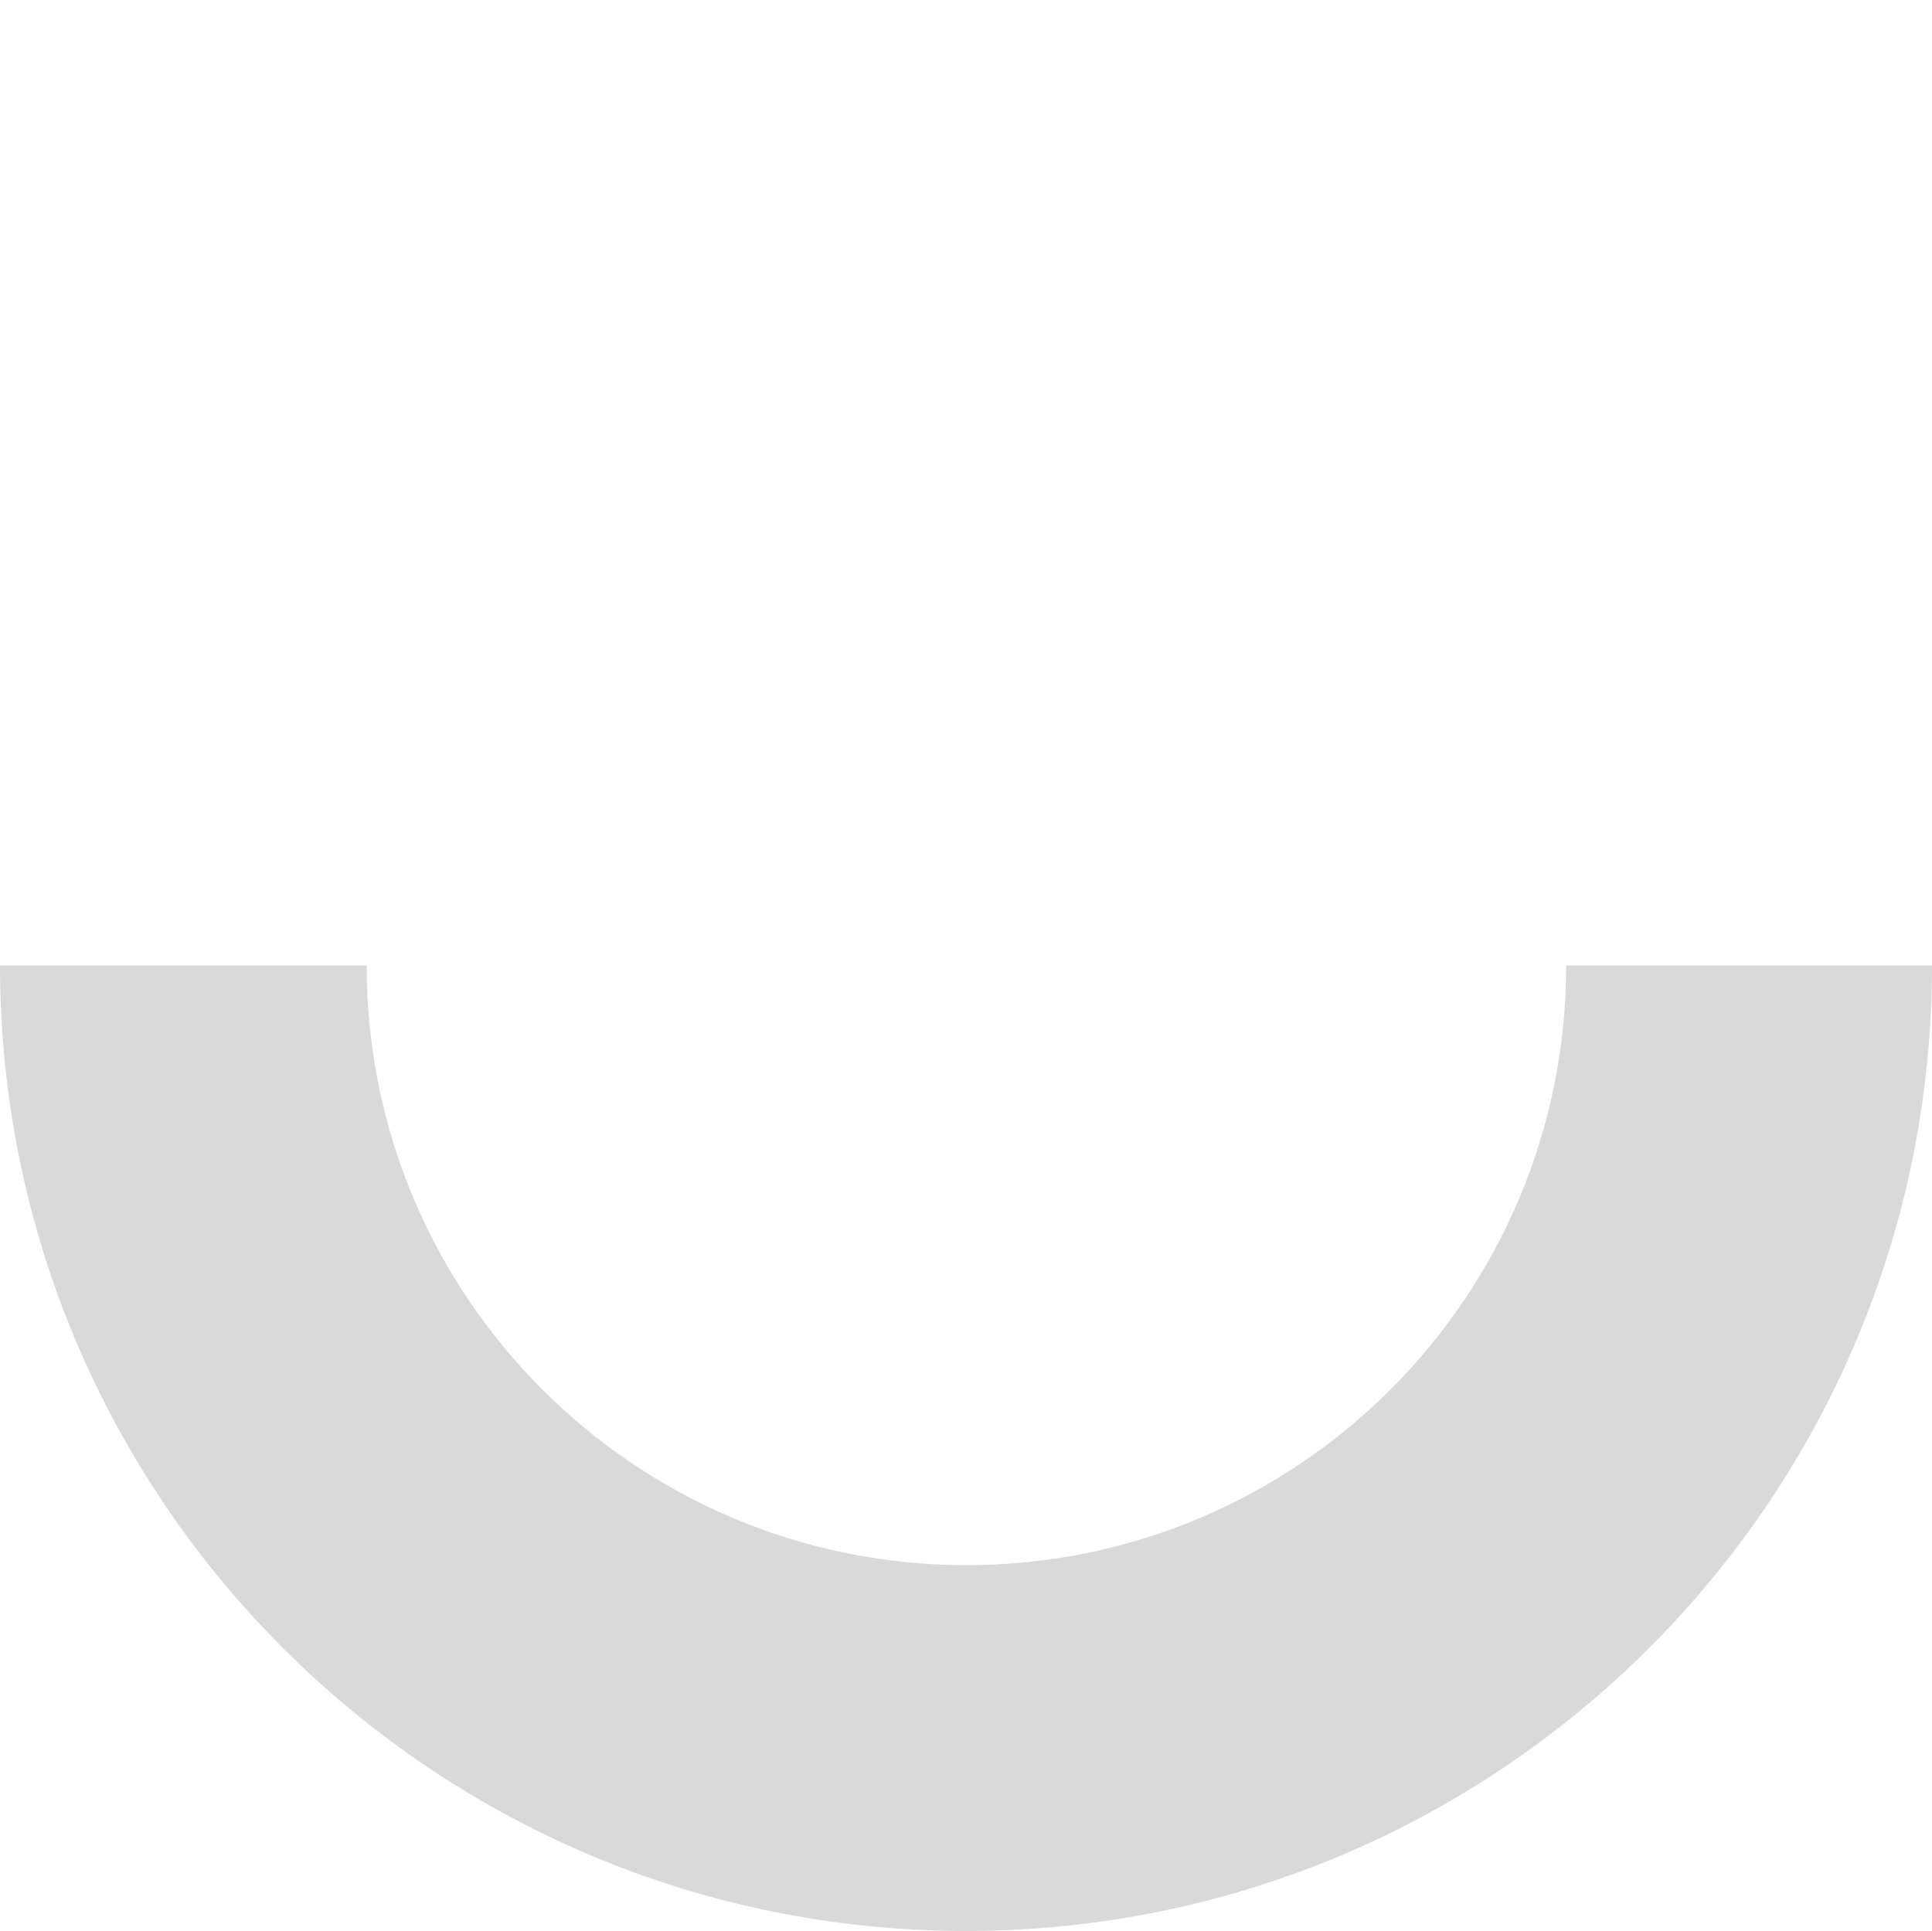 <svg width="2329" height="2328" viewBox="0 0 2329 2328" fill="none" xmlns="http://www.w3.org/2000/svg">
<path fill-rule="evenodd" clip-rule="evenodd" d="M0 1164C0.27 1806.91 521.531 2328 1164.5 2328C1807.47 2328 2328.73 1806.91 2329 1164L1888 1164C1888 1563.3 1564.3 1887 1165 1887C765.698 1887 442 1563.3 442 1164L0 1164Z" fill="#D9D9D9"/>
</svg>
